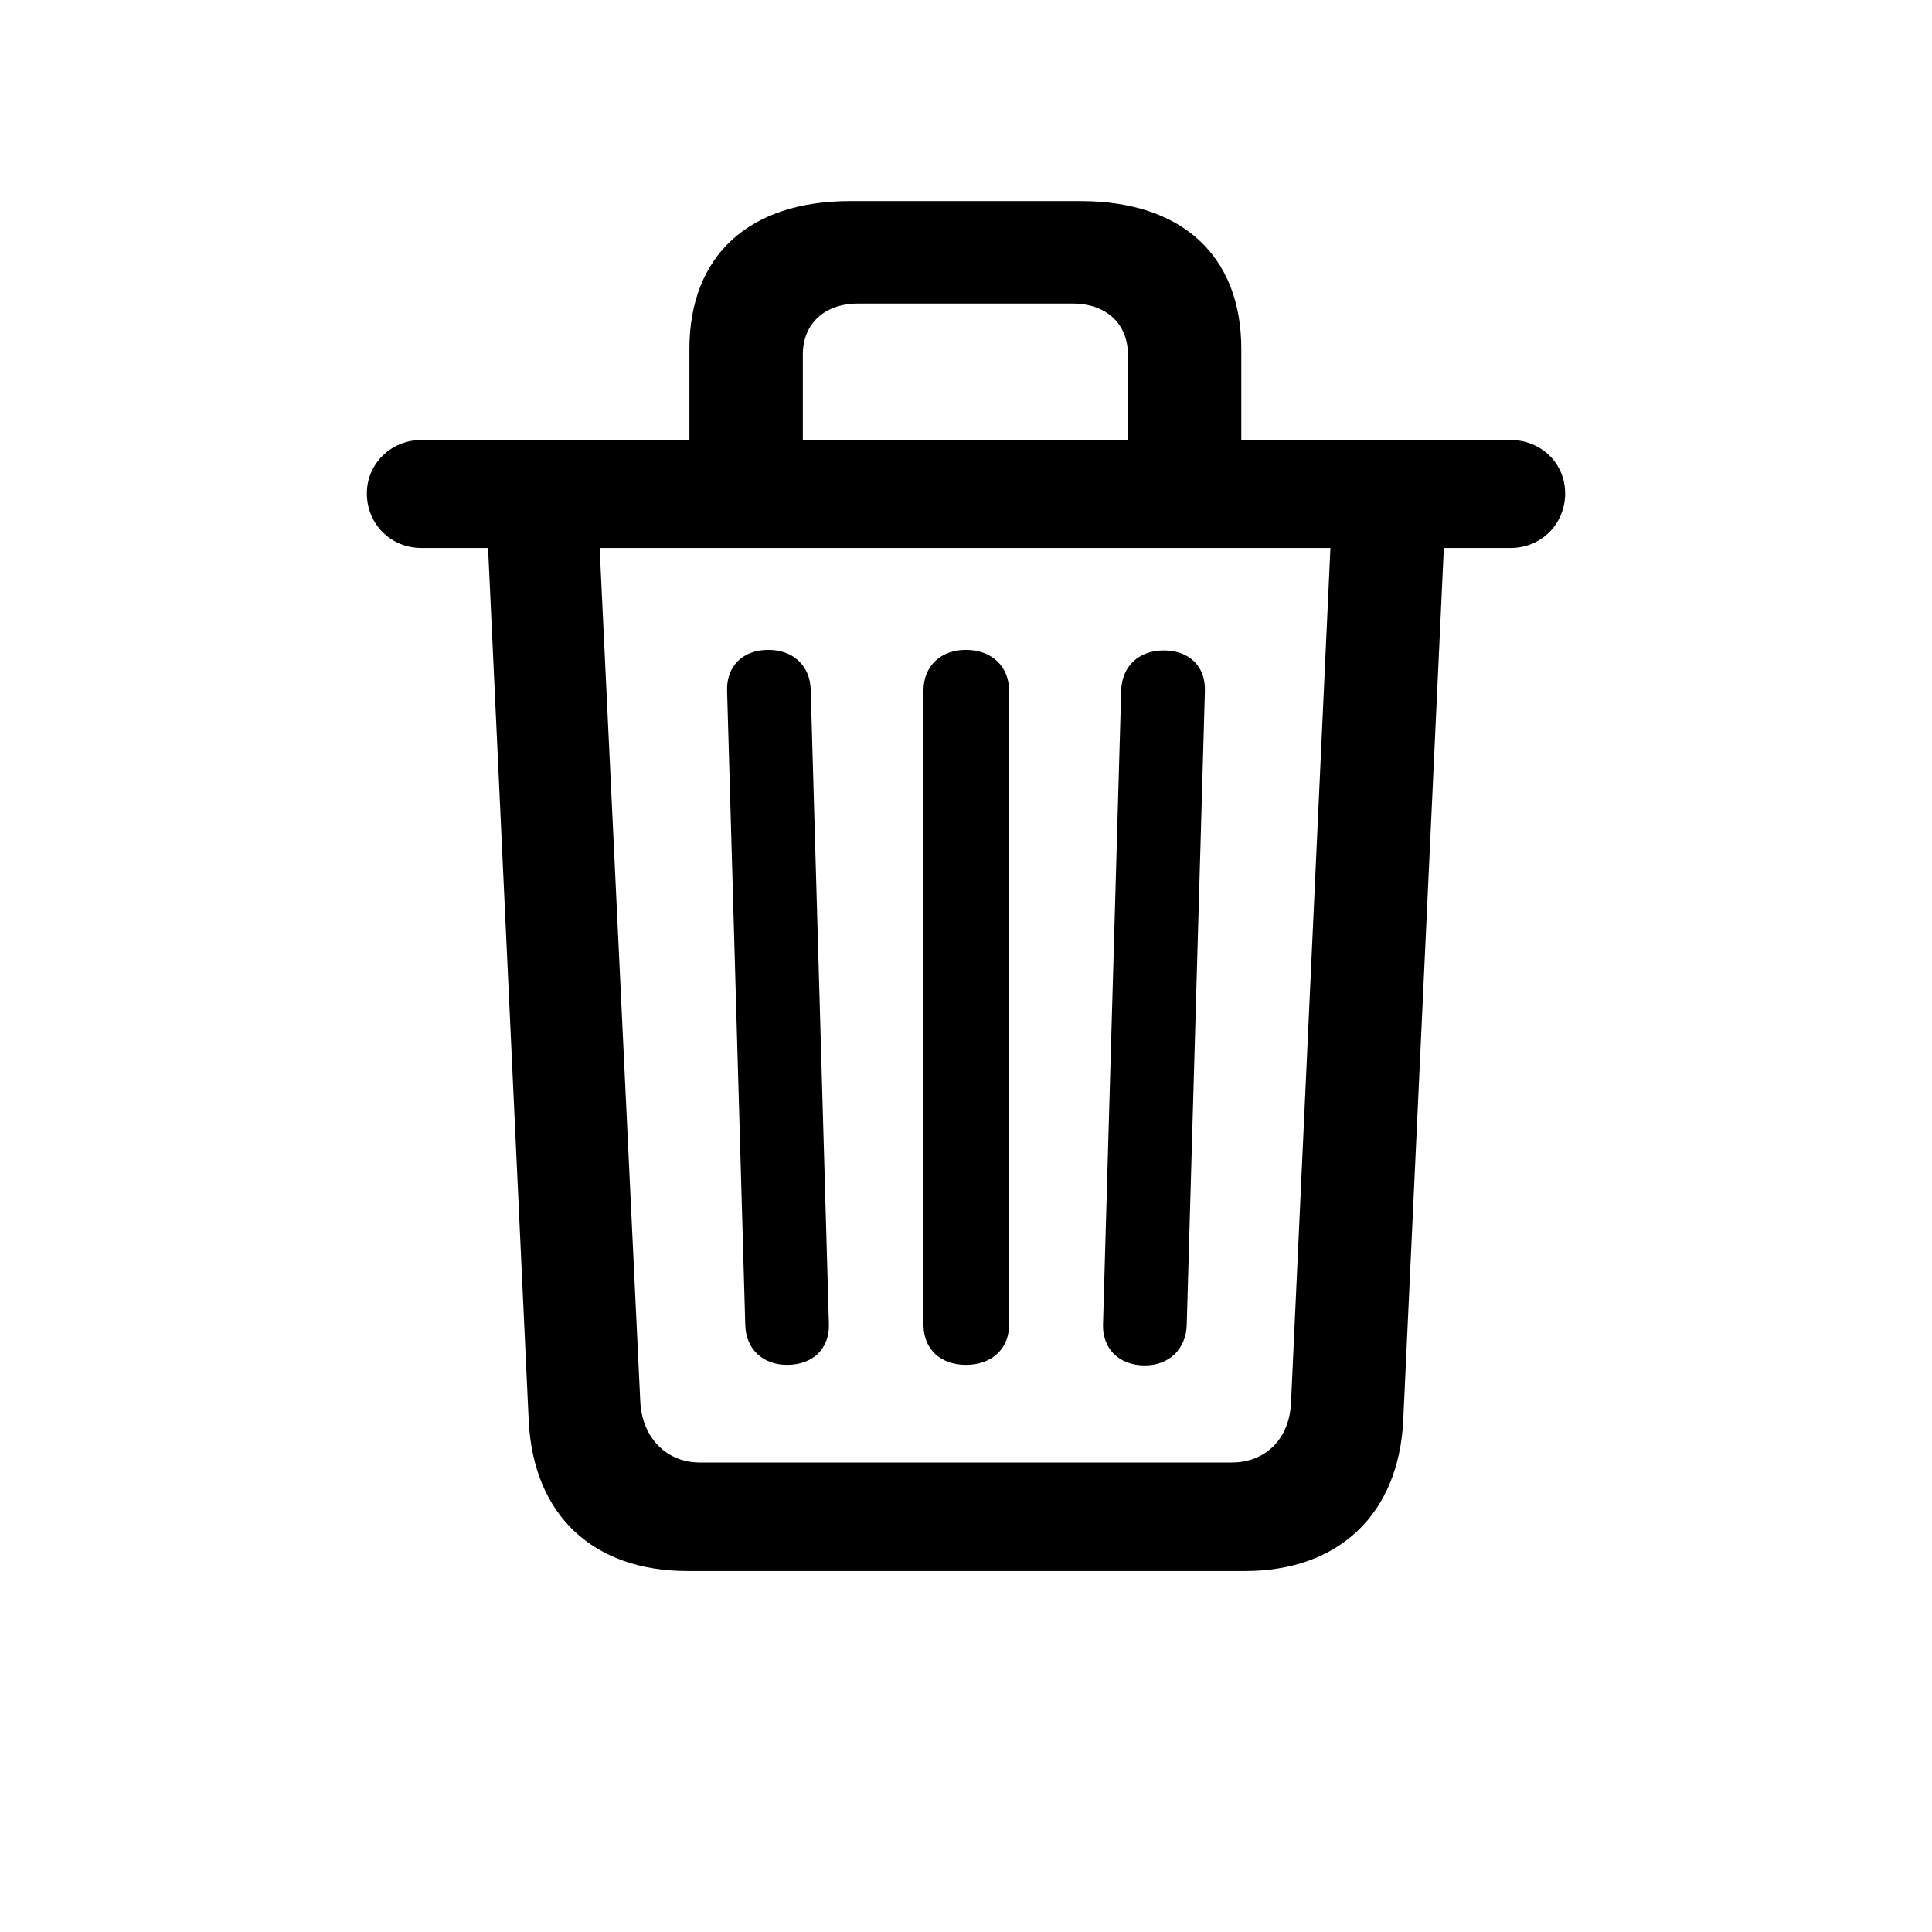 <svg width="24" height="24" viewBox="0 0 24 24" fill="none" xmlns="http://www.w3.org/2000/svg">
<path d="M8.542 19.516H15.465C16.625 19.516 17.371 18.816 17.431 17.655L17.936 6.807H18.765C19.149 6.807 19.443 6.506 19.443 6.129C19.443 5.753 19.142 5.466 18.765 5.466H15.42V4.336C15.42 3.176 14.682 2.498 13.424 2.498H10.561C9.303 2.498 8.564 3.176 8.564 4.336V5.466H5.235C4.858 5.466 4.557 5.76 4.557 6.129C4.557 6.513 4.858 6.807 5.235 6.807H6.063L6.568 17.655C6.628 18.823 7.367 19.516 8.542 19.516ZM9.973 4.404C9.973 4.02 10.244 3.771 10.659 3.771H13.326C13.74 3.771 14.011 4.02 14.011 4.404V5.466H9.973V4.404ZM8.693 18.168C8.278 18.168 7.977 17.859 7.954 17.414L7.449 6.807H16.527L16.038 17.414C16.023 17.866 15.729 18.168 15.299 18.168H8.693ZM9.777 16.955C10.101 16.955 10.305 16.751 10.297 16.45L10.071 8.57C10.064 8.269 9.853 8.073 9.544 8.073C9.227 8.073 9.024 8.276 9.032 8.578L9.258 16.458C9.265 16.759 9.476 16.955 9.777 16.955ZM12 16.955C12.316 16.955 12.535 16.759 12.535 16.458V8.578C12.535 8.276 12.316 8.073 12 8.073C11.683 8.073 11.472 8.276 11.472 8.578V16.458C11.472 16.759 11.683 16.955 12 16.955ZM14.222 16.962C14.523 16.962 14.734 16.759 14.742 16.458L14.968 8.578C14.975 8.276 14.772 8.08 14.456 8.08C14.147 8.08 13.936 8.276 13.928 8.578L13.702 16.458C13.695 16.751 13.898 16.962 14.222 16.962Z" fill="black"/>
</svg>
